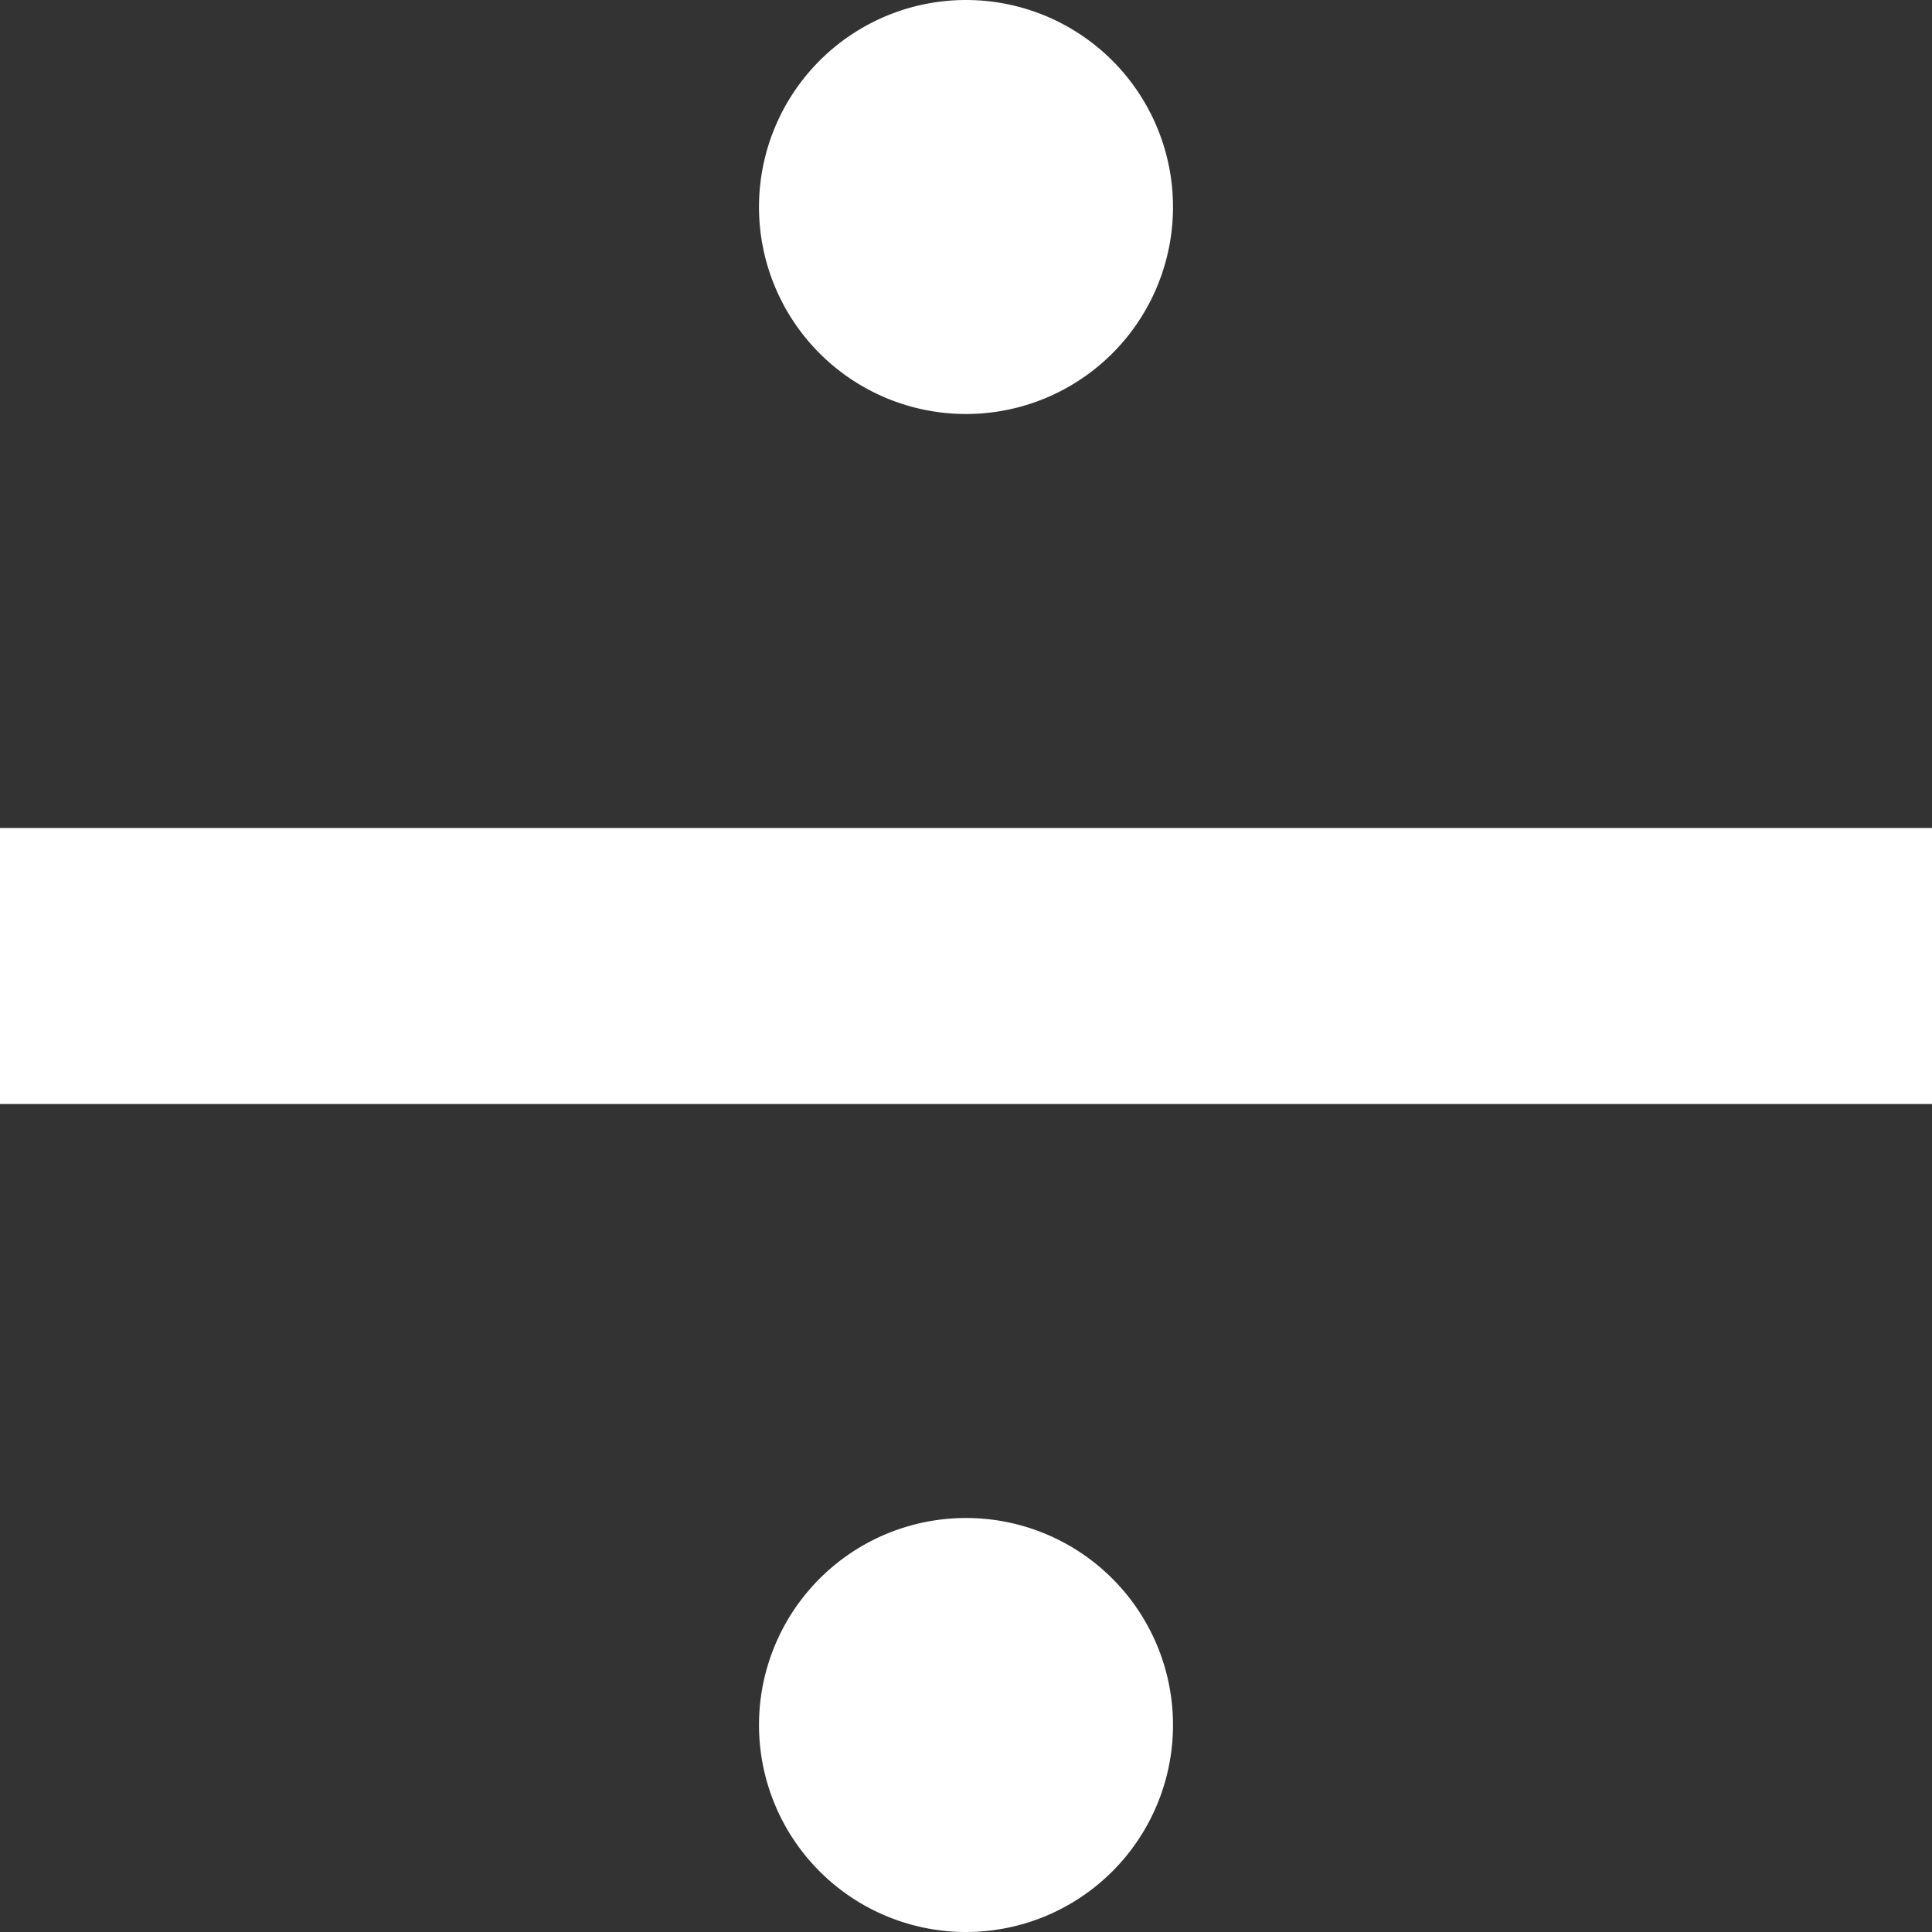<svg xmlns="http://www.w3.org/2000/svg" viewBox="5 5 14 14">
  <rect x="5" y="5" width="14" height="14" fill="#333333" stroke="none"/>
  <path fill="#fff" d="M5 11h14v2H5v-2zm7-3a1.5 1.5 0 1 1 0-3 1.5 1.5 0 0 1 0 3zm0 11a1.5 1.5 0 1 1 0-3 1.5 1.5 0 0 1 0 3z"/>
</svg>